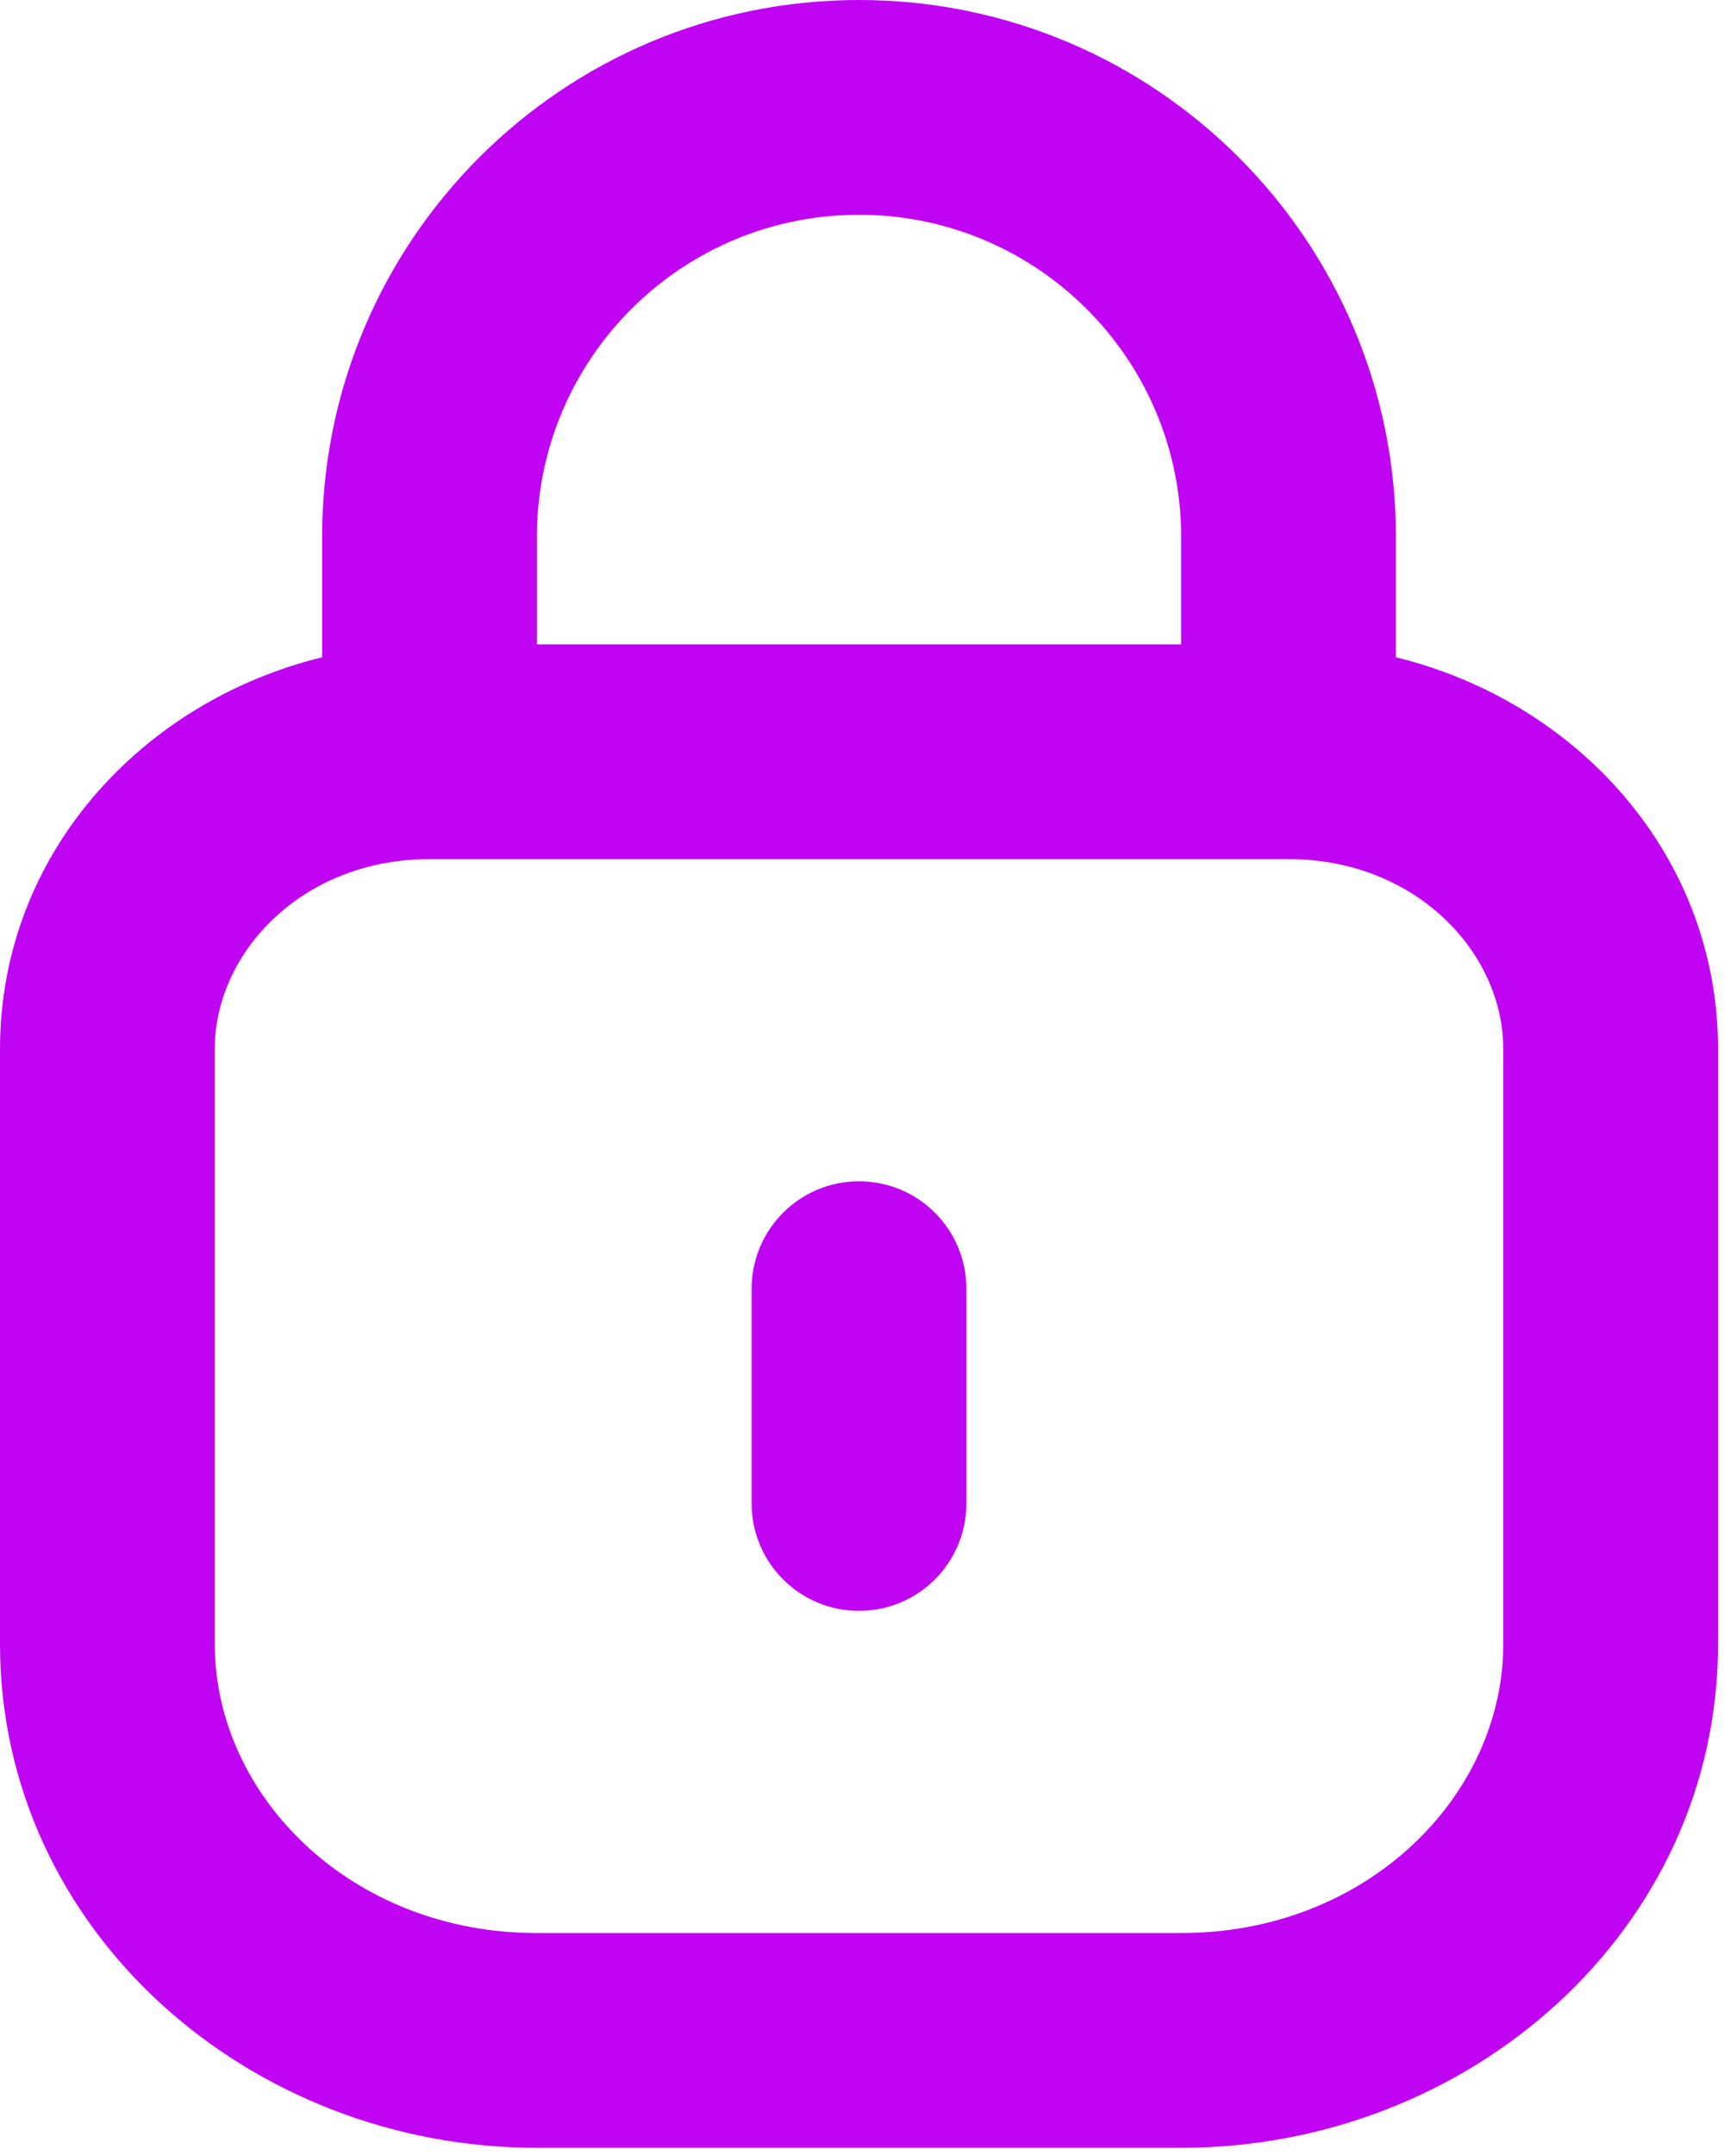 <svg width="58" height="72" viewBox="0 0 58 72" fill="none" xmlns="http://www.w3.org/2000/svg">
<path d="M32.287 43.05C32.287 41.069 30.681 39.462 28.7 39.462C26.718 39.462 25.112 41.069 25.112 43.05V50.225C25.112 52.206 26.718 53.812 28.7 53.812C30.681 53.812 32.287 52.206 32.287 50.225V43.05Z" fill="#C004F3"/>
<path fill-rule="evenodd" clip-rule="evenodd" d="M10.762 21.957C4.722 23.434 0 28.556 0 35.047V54.916C0 64.478 8.307 71.75 17.938 71.75H39.462C49.093 71.75 57.4 64.478 57.4 54.916V35.047C57.4 28.556 52.678 23.434 46.638 21.957V17.938C46.638 8.031 38.606 0 28.7 0C18.793 0 10.762 8.031 10.762 17.938V21.957ZM39.462 17.938V21.525H17.938V17.938C17.938 16.68 18.153 15.472 18.55 14.35C20.027 10.17 24.014 7.175 28.7 7.175C33.386 7.175 37.373 10.17 38.85 14.35C39.246 15.472 39.462 16.68 39.462 17.938ZM7.175 35.047C7.175 31.807 10.112 28.7 14.35 28.7H43.05C47.288 28.7 50.225 31.807 50.225 35.047V54.916C50.225 59.986 45.682 64.575 39.462 64.575H17.938C11.718 64.575 7.175 59.986 7.175 54.916V35.047Z" fill="#C004F3"/>
</svg>

